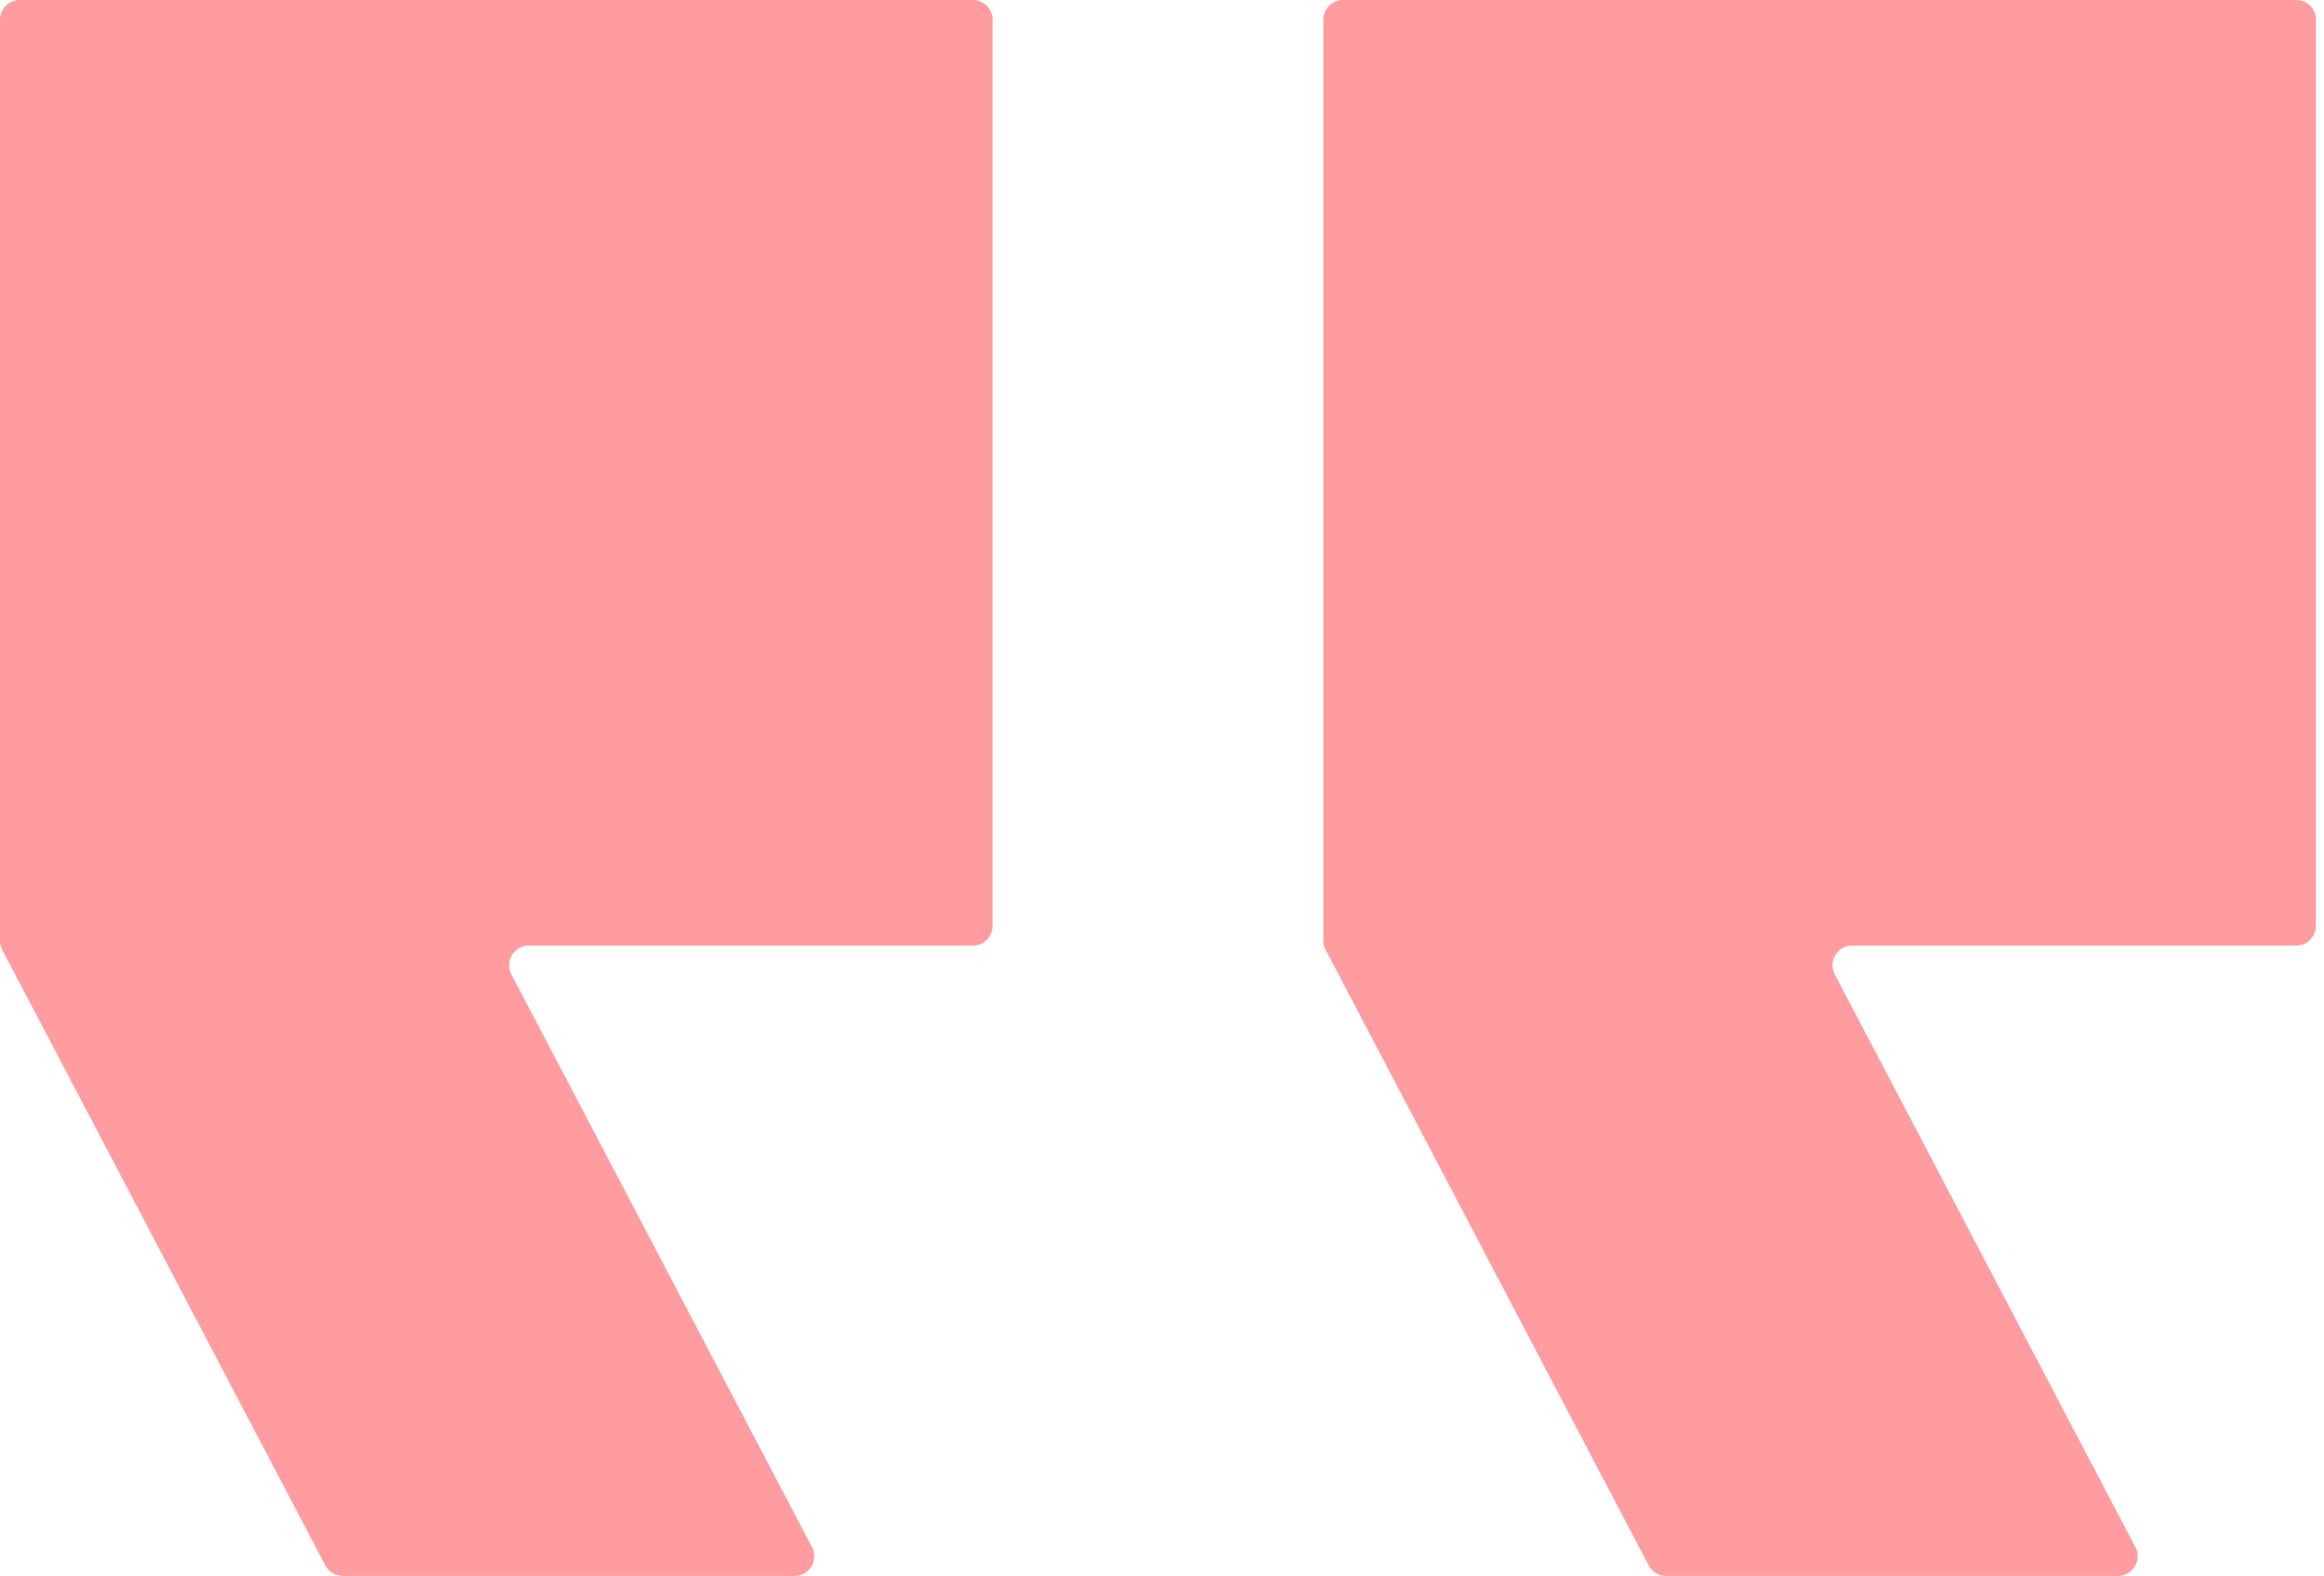 <svg width="118" height="80" fill="none" xmlns="http://www.w3.org/2000/svg"><path d="M108.422 78.535a1 1 0 01-.886 1.465H84.597a1 1 0 01-.885-.535L67.309 48.218a1 1 0 01-.115-.465V1a1 1 0 011-1h48.396a1 1 0 011 1v46a1 1 0 01-1 1H94.046a1 1 0 00-.885 1.465l15.261 29.07zm-67.194 0A1 1 0 0140.342 80H17.404a1 1 0 01-.886-.535L.115 48.218a1 1 0 01-.114-.465V1a1 1 0 011-1h48.395a1 1 0 011 1v46a1 1 0 01-1 1H26.853a1 1 0 00-.886 1.465l15.26 29.07z" fill="#FF9C9F"/></svg>